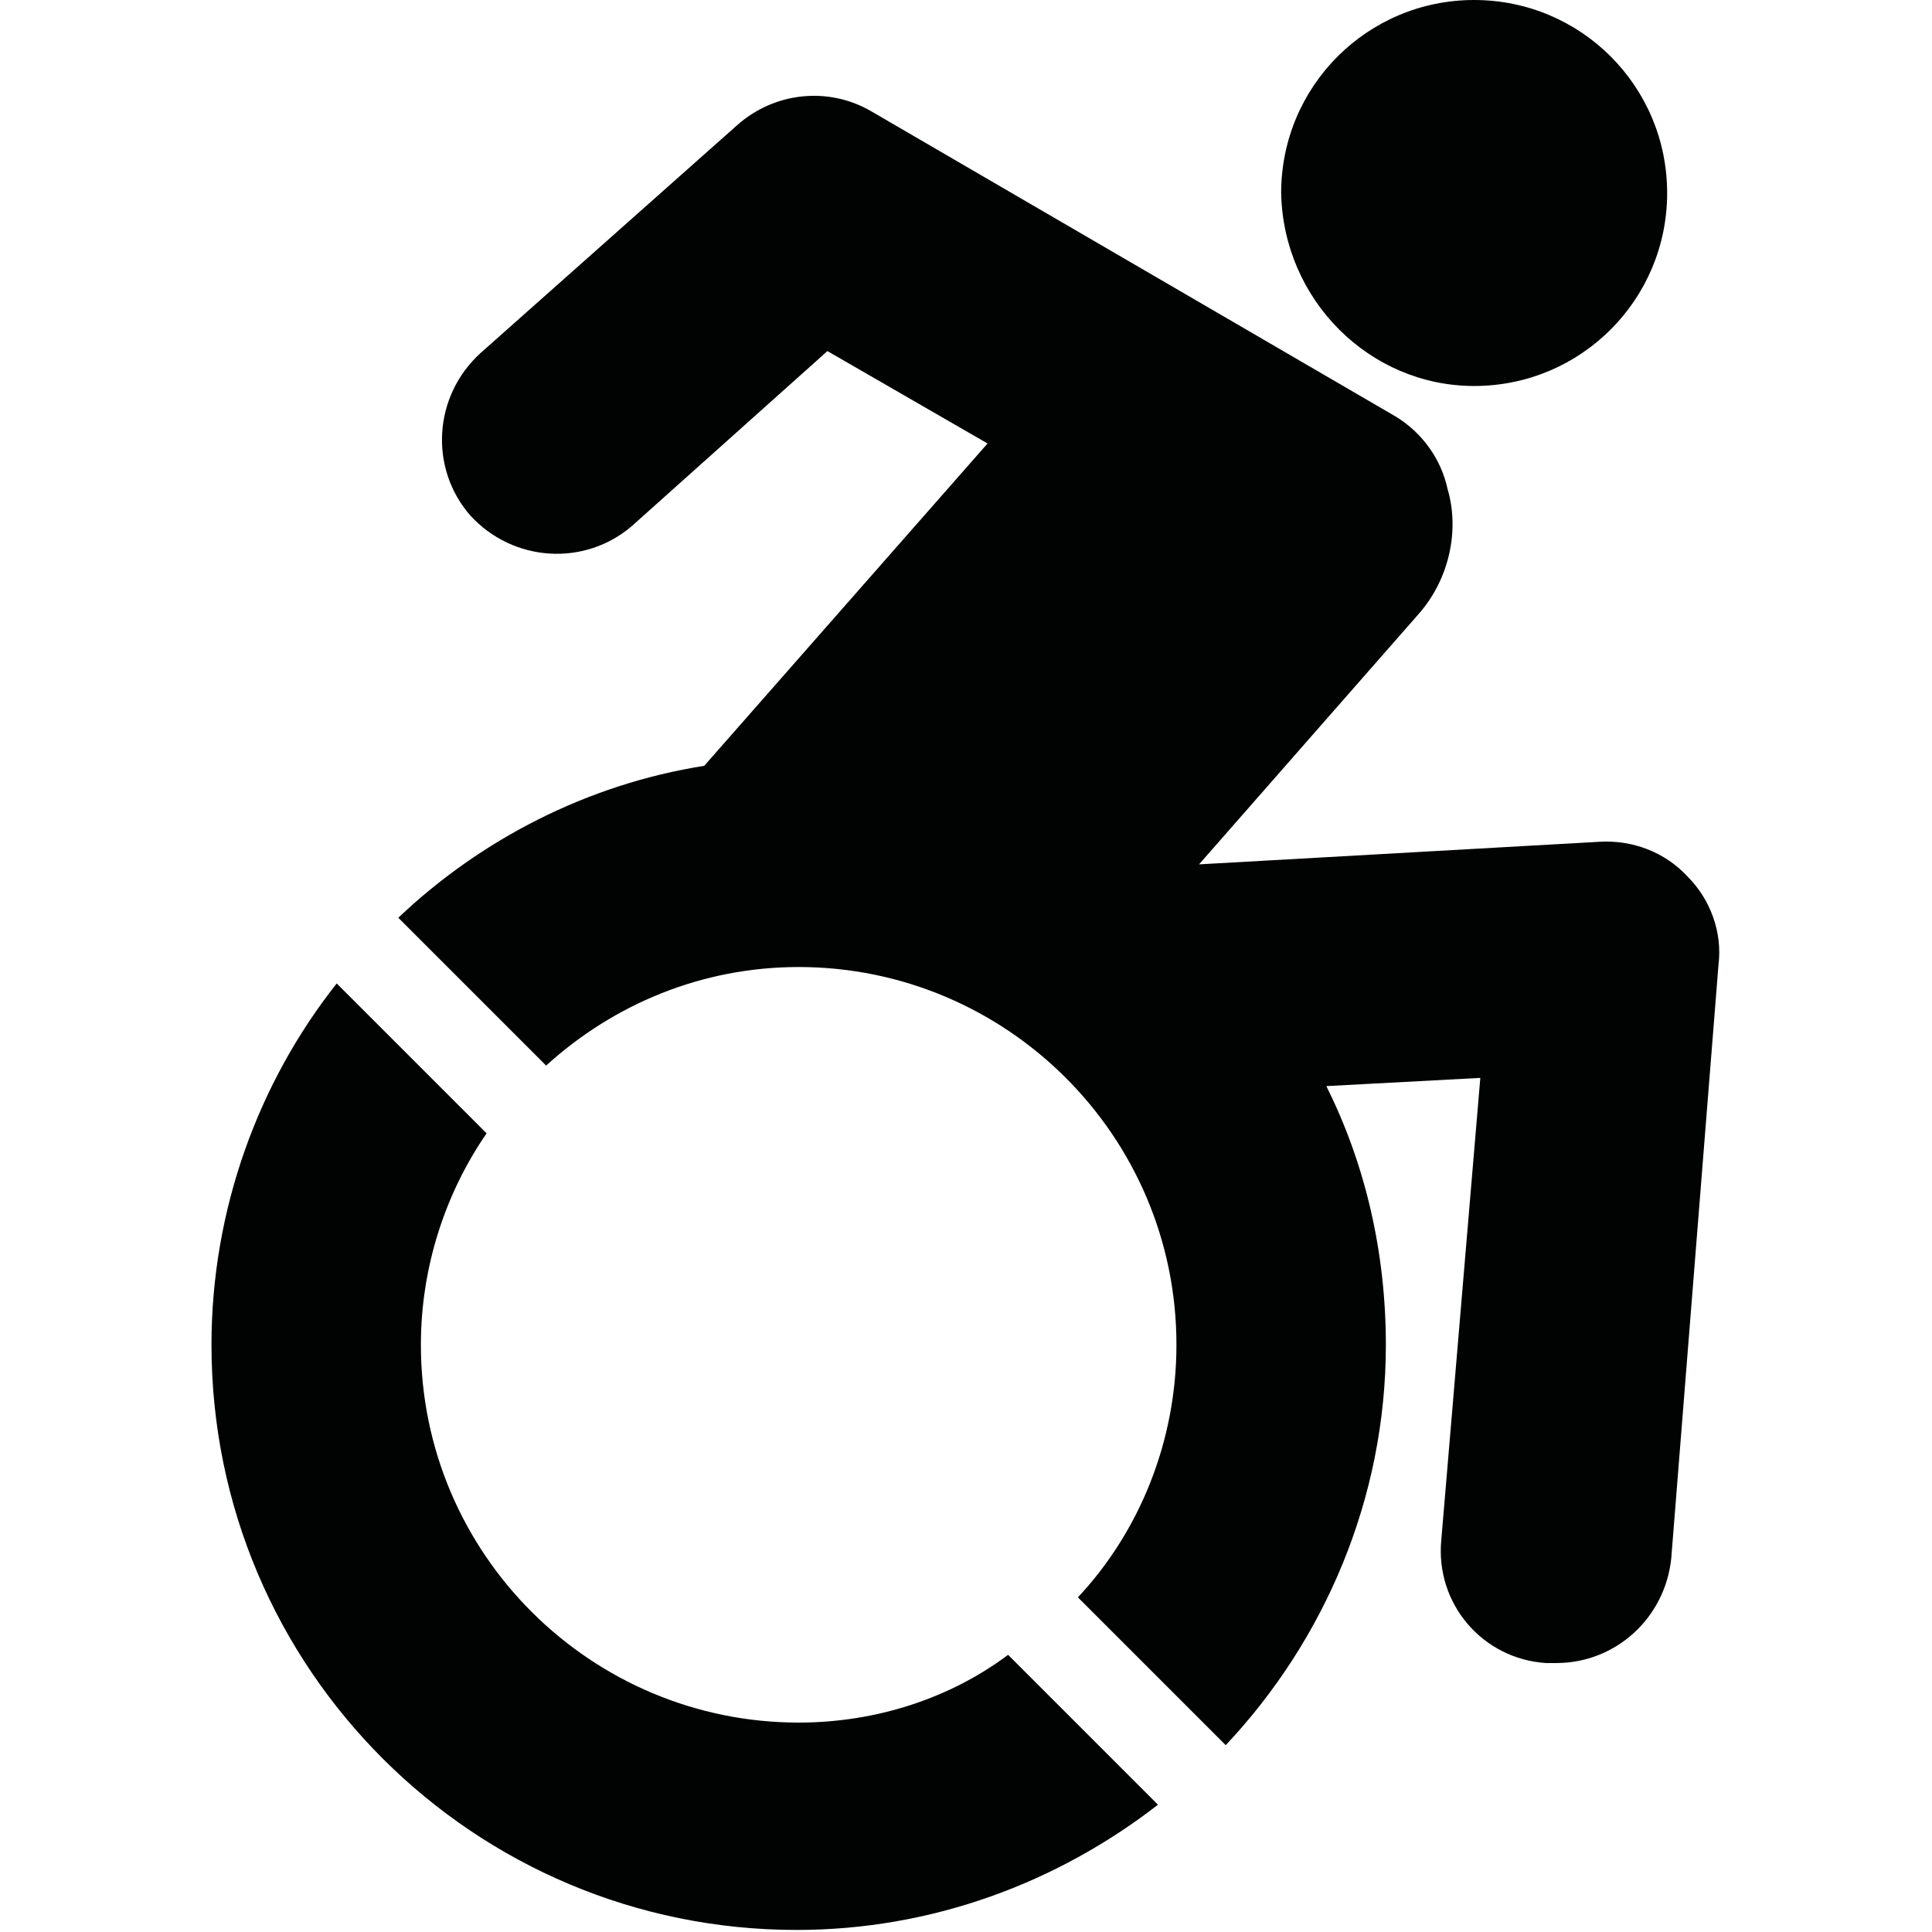 <?xml version="1.0" encoding="utf-8"?>
<!-- Generator: Adobe Illustrator 18.1.0, SVG Export Plug-In . SVG Version: 6.00 Build 0)  -->
<svg version="1.1" id="Layer_10" xmlns="http://www.w3.org/2000/svg" xmlns:xlink="http://www.w3.org/1999/xlink" x="0px" y="0px"
	 viewBox="0 0 94.1 94.1" enable-background="new 0 0 94.1 94.1" xml:space="preserve">
<g>
	<path fill="#010202" d="M82.2,42.7c-1.1-1.2-2.7-1.8-4.3-1.7l-19.5,1.1l10.7-12.2c1.5-1.7,2-4.1,1.4-6.1c-0.3-1.4-1.2-2.7-2.5-3.5
		c0,0-25.6-14.9-25.6-14.9c-2.1-1.2-4.7-0.9-6.5,0.7L23.4,17.2c-2.3,2.1-2.5,5.6-0.5,7.9c2.1,2.3,5.6,2.5,7.9,0.5l9.5-8.5l7.8,4.5
		L34.3,37.3c-5.7,0.9-10.9,3.6-14.9,7.4l7.2,7.2c3.3-3,7.6-4.8,12.3-4.8c10.1,0,18.4,8.2,18.4,18.4c0,4.7-1.8,9.1-4.8,12.3l7.2,7.2
		c4.8-5.1,7.8-12,7.8-19.5c0-4.5-1-8.8-2.9-12.6l7.5-0.4L70.2,75c-0.3,3.1,2,5.8,5.1,6c0.2,0,0.3,0,0.5,0c2.9,0,5.3-2.2,5.6-5.1
		L83.7,47C83.9,45.4,83.3,43.8,82.2,42.7z"/>
	<path fill="#010202" d="M71.8,18.8c5.2,0,9.4-4.2,9.4-9.4c0-5.2-4.2-9.4-9.4-9.4c-5.2,0-9.4,4.2-9.4,9.4
		C62.5,14.6,66.7,18.8,71.8,18.8z"/>
	<path fill="#010202" d="M38.9,83.9c-10.1,0-18.4-8.2-18.4-18.4c0-3.8,1.2-7.4,3.2-10.3l-7.3-7.3c-3.8,4.8-6.1,11-6.1,17.6
		c0,15.8,12.8,28.5,28.5,28.5c6.6,0,12.7-2.3,17.6-6.1l-7.3-7.3C46.3,82.7,42.7,83.9,38.9,83.9z"/>
</g>
</svg>
